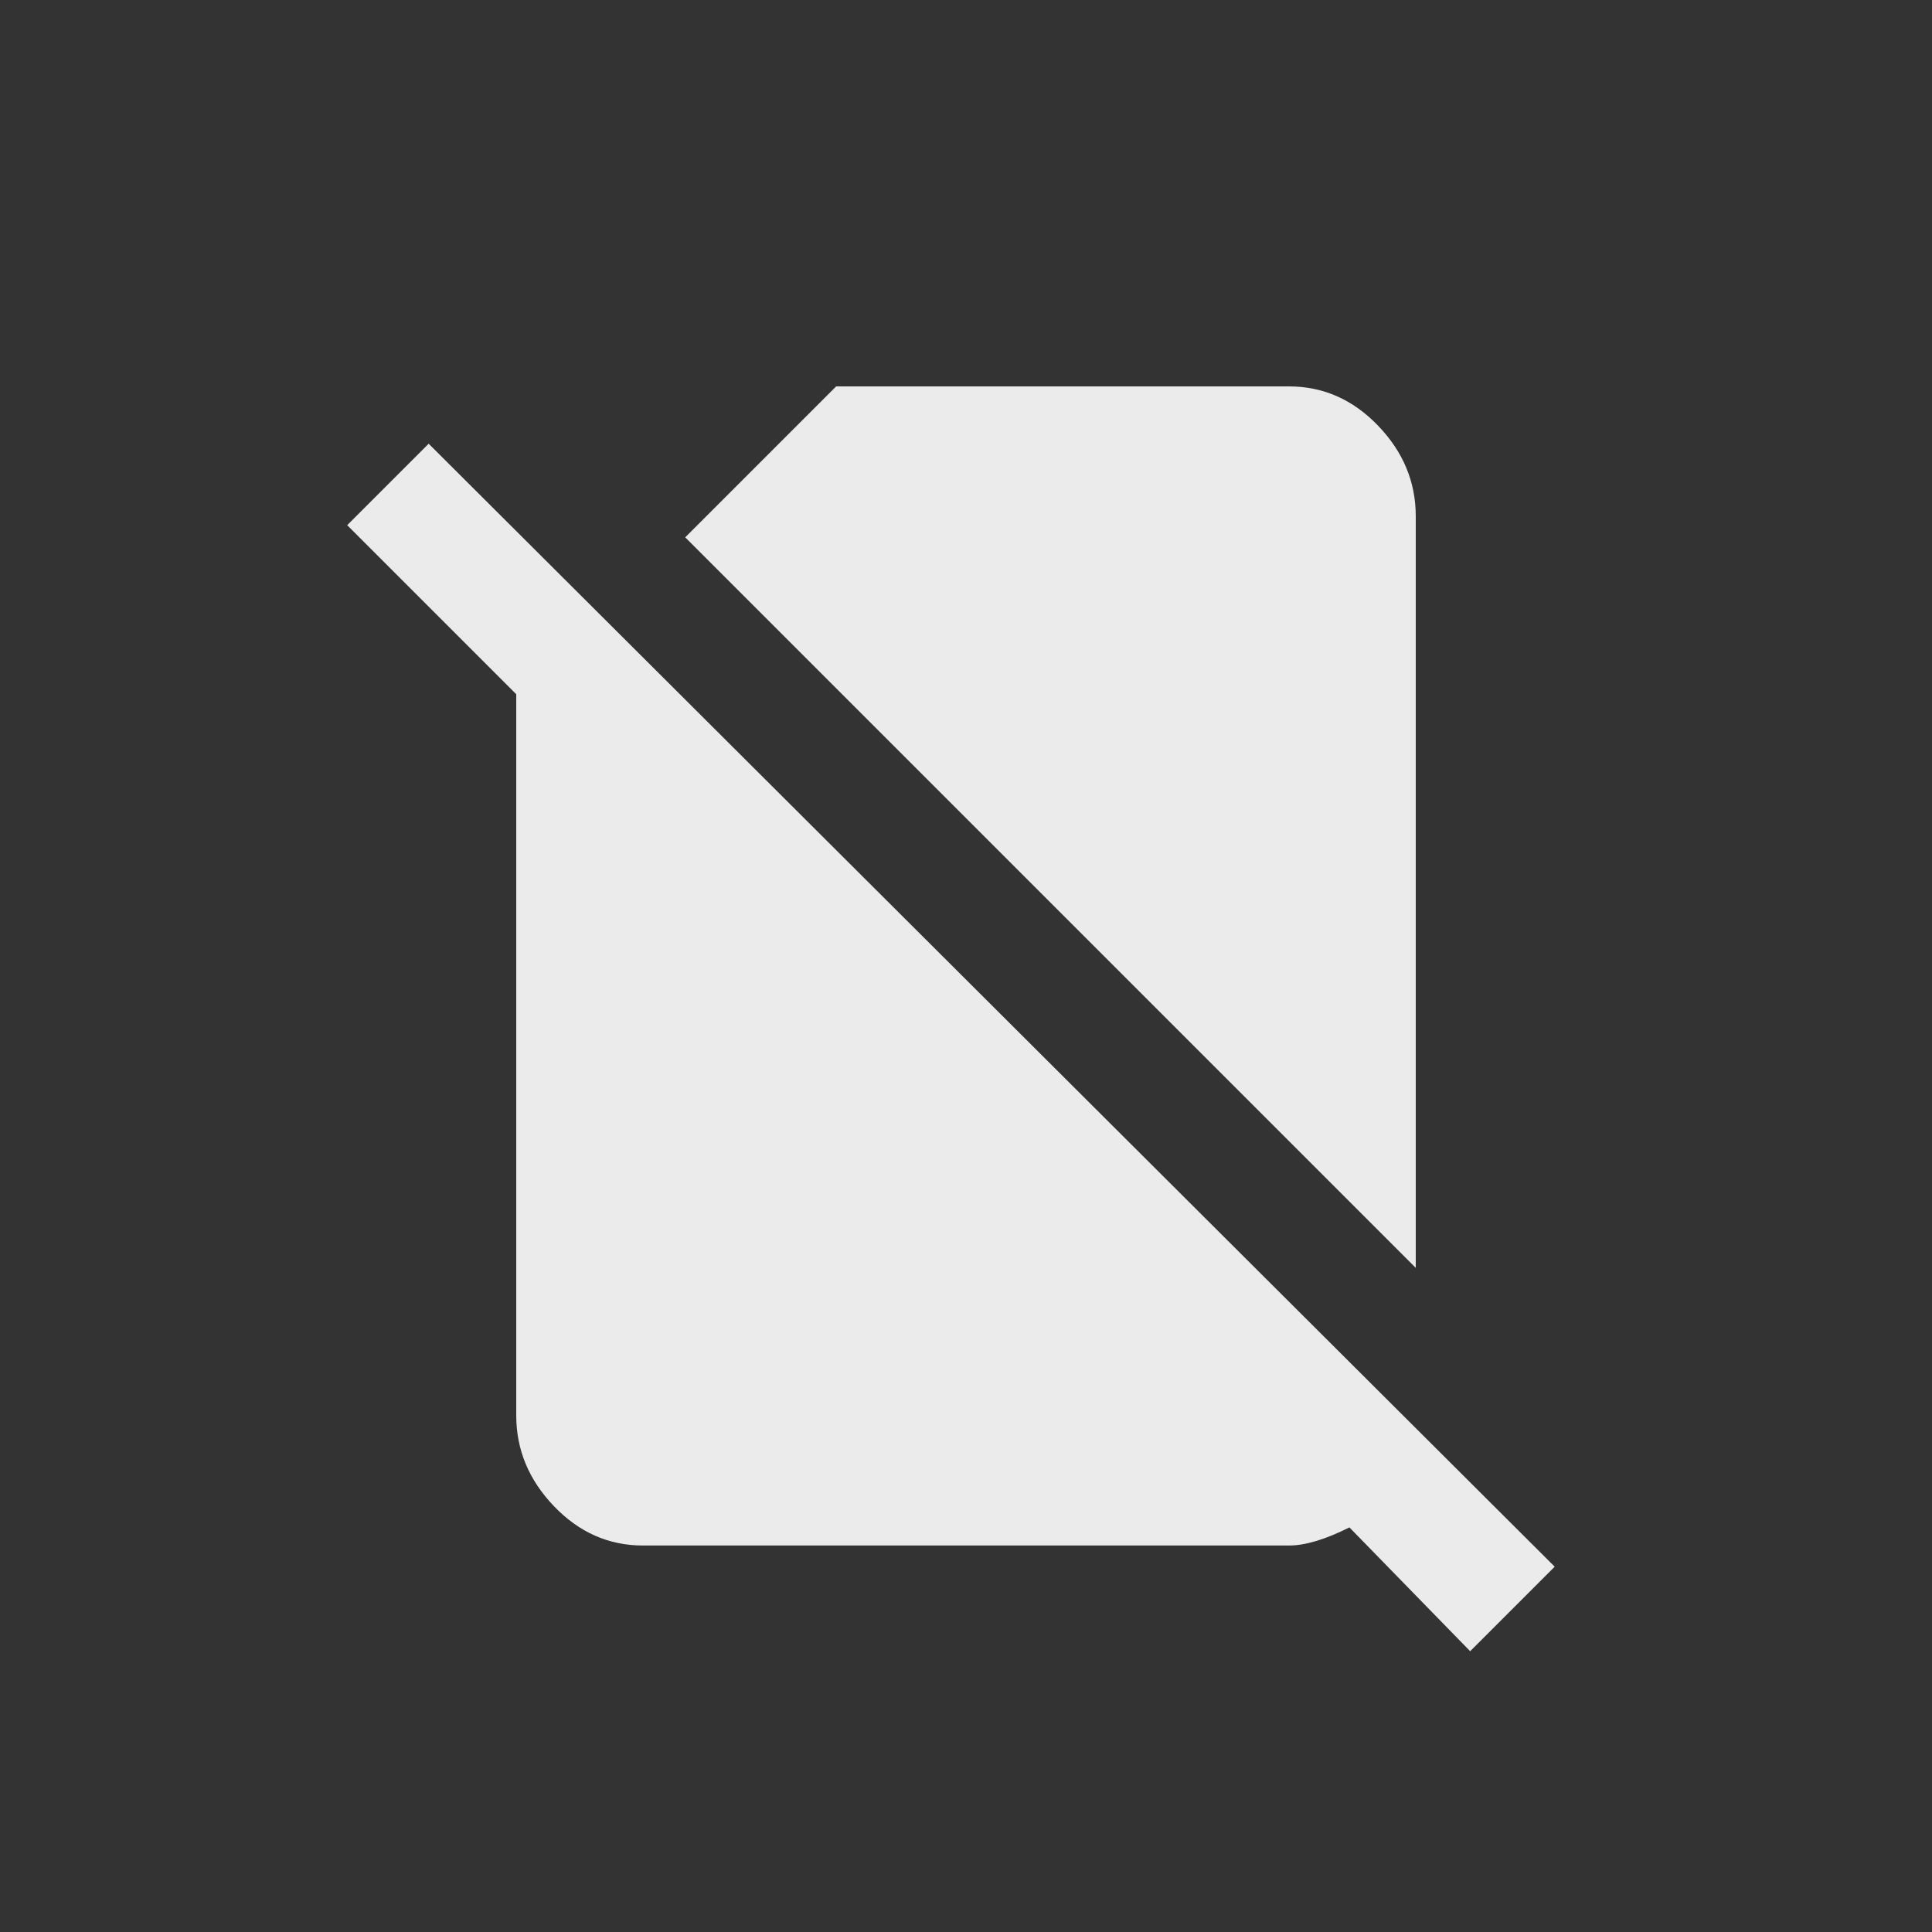<!-- Generated by IcoMoon.io -->
<svg version="1.1" xmlns="http://www.w3.org/2000/svg" width="24" height="24" viewBox="0 0 24 24">
<rect x="0" y="0" width="24" height="24" fill="#333333" stroke="none"/>
<title>no_sim</title>
<path fill="#ebebeb" d="M5.325 5.512l13.988 13.95-1.050 1.050-1.5-1.538q-0.45 0.225-0.75 0.225h-8.025q-0.638 0-1.106-0.488t-0.469-1.125v-8.962l-2.1-2.1zM17.587 6.413v9.337l-9.075-9.075 1.875-1.875h5.625q0.637 0 1.106 0.487t0.469 1.125z"></path>
</svg>

